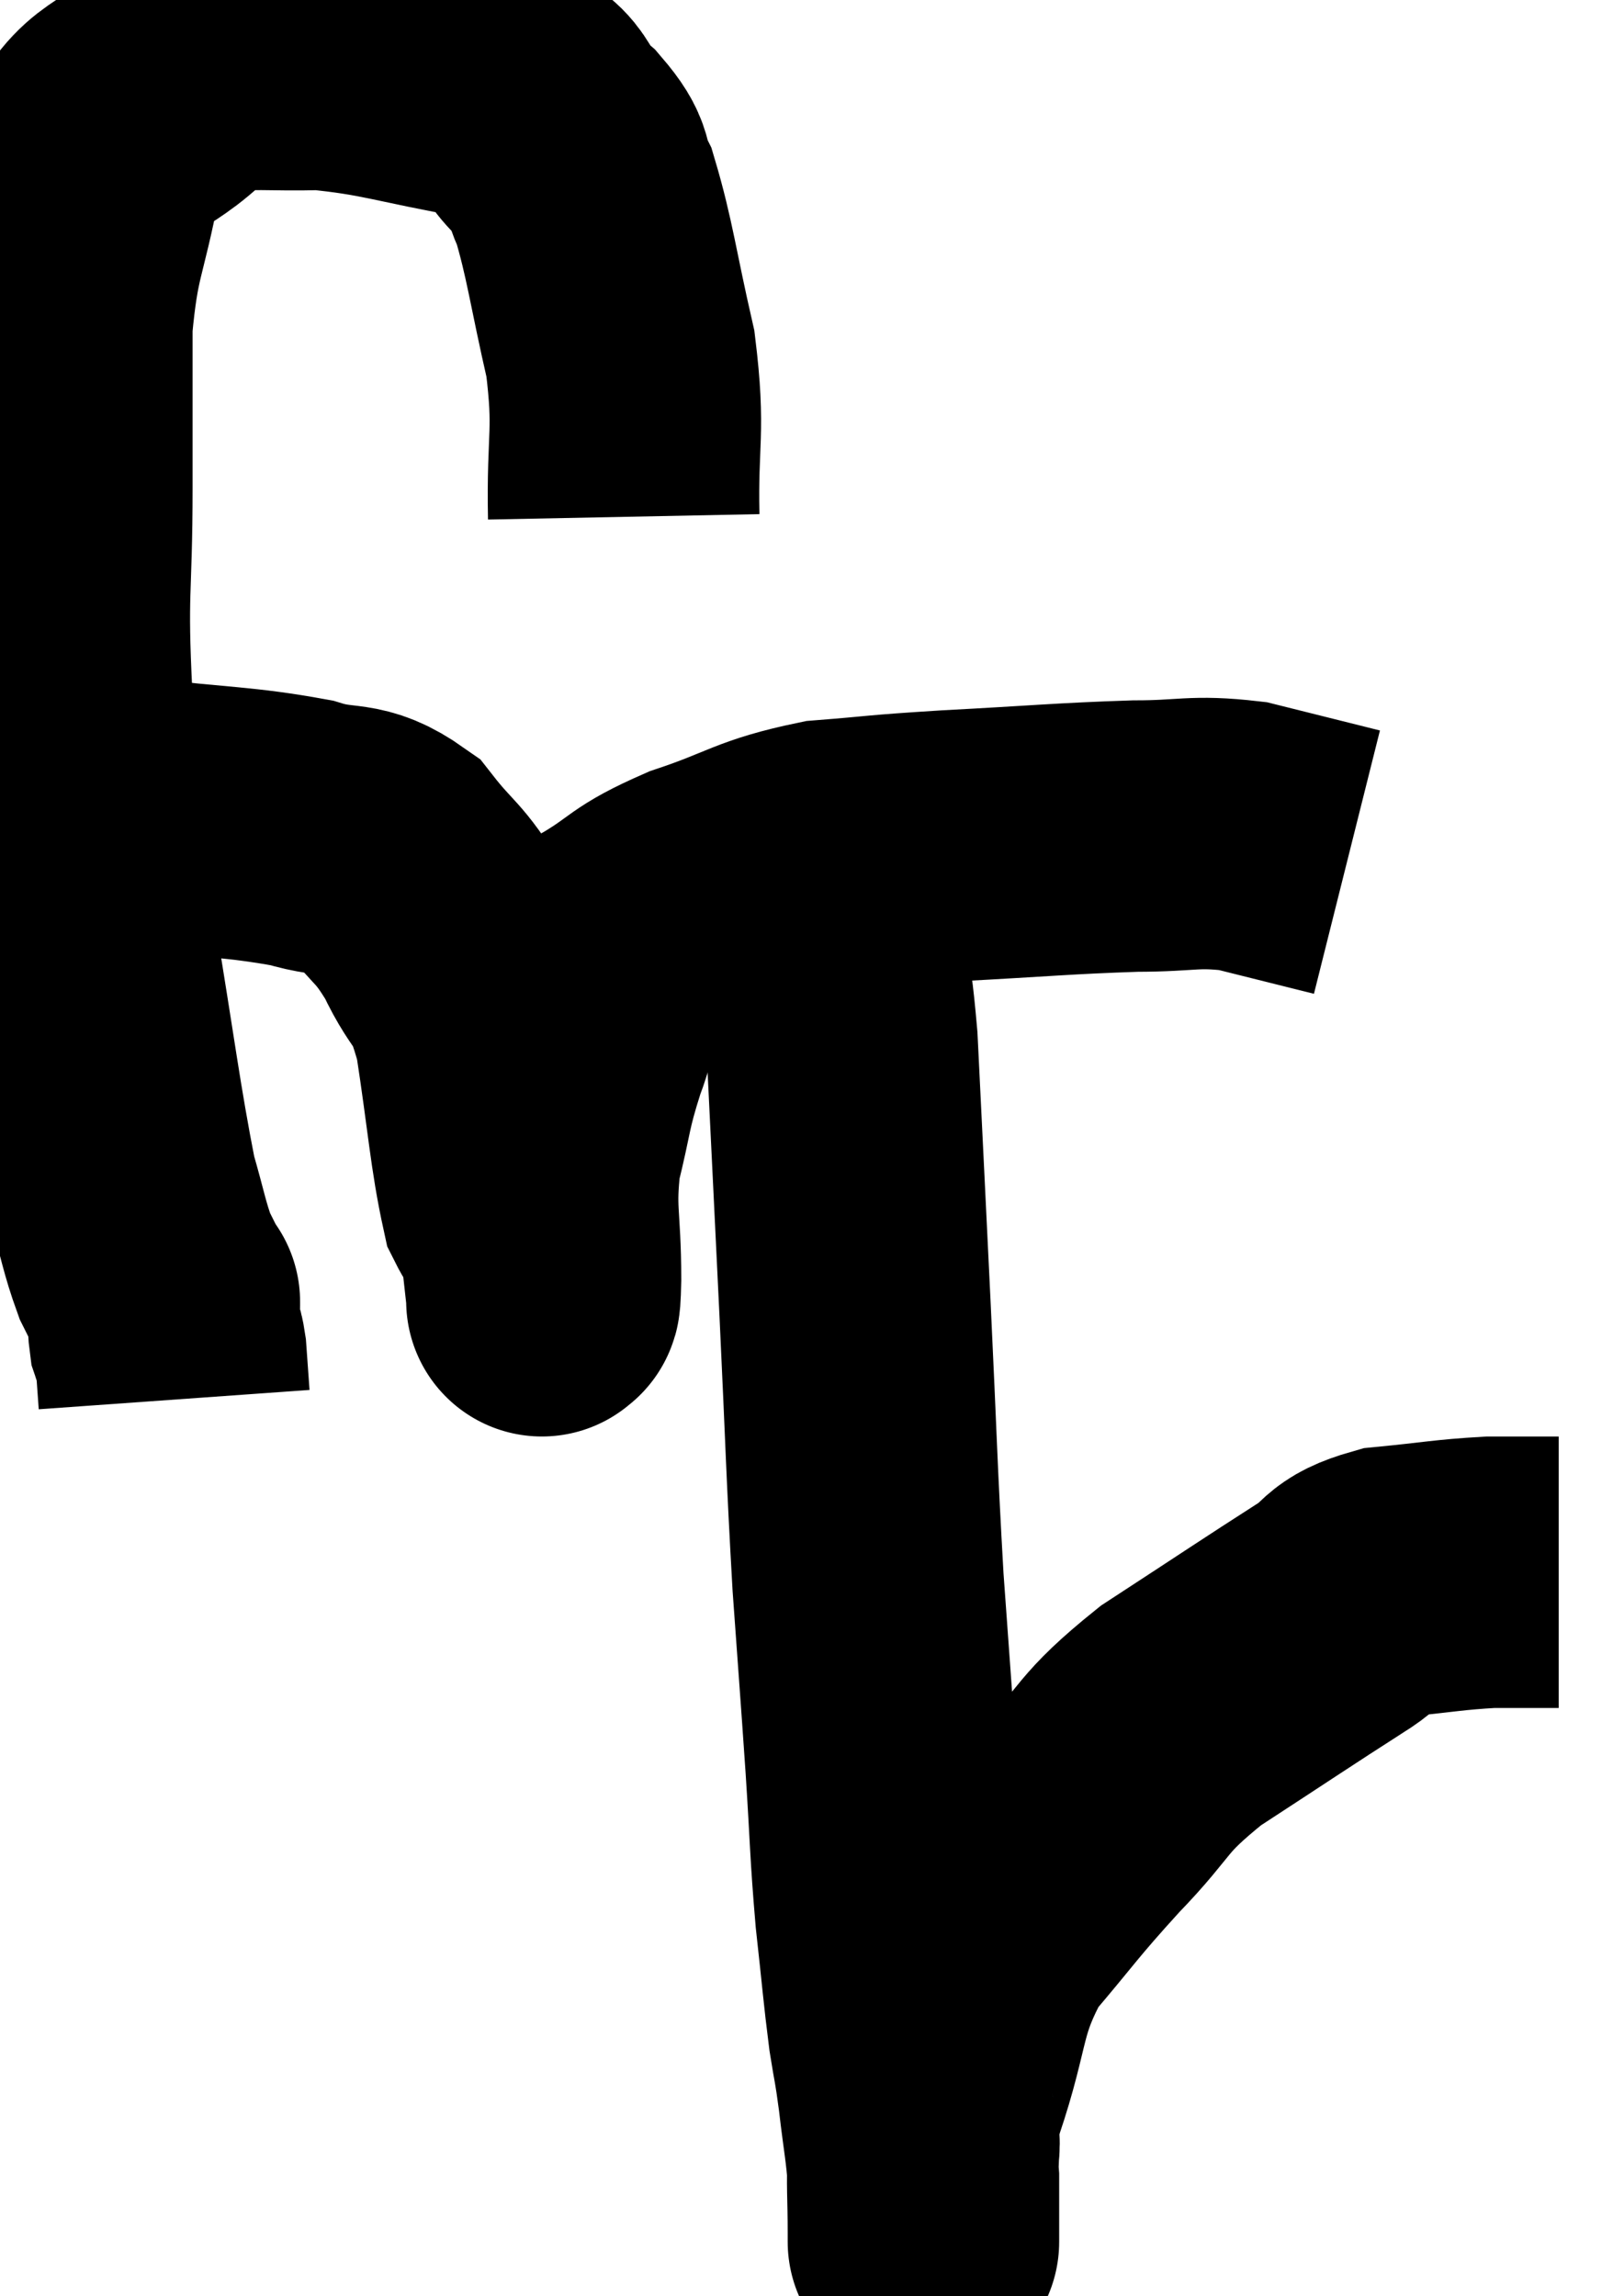 <svg xmlns="http://www.w3.org/2000/svg" viewBox="7.233 4.28 29.707 42.292" width="29.707" height="42.292"><path d="M 18.72 13.8 C 18.69 12.3, 18.84 12.27, 18.66 10.8 C 18.33 9.36, 18.285 8.88, 18 7.92 C 17.76 7.44, 17.97 7.485, 17.52 6.96 C 16.86 6.39, 17.295 6.24, 16.2 5.82 C 14.67 5.55, 14.385 5.4, 13.14 5.28 C 12.18 5.31, 11.88 5.235, 11.22 5.34 C 10.86 5.52, 11.1 5.19, 10.5 5.7 C 9.66 6.54, 9.375 6.24, 8.82 7.38 C 8.55 8.82, 8.415 8.79, 8.28 10.26 C 8.28 11.76, 8.28 11.535, 8.28 13.26 C 8.28 15.21, 8.175 15.105, 8.28 17.16 C 8.49 19.32, 8.4 19.23, 8.7 21.48 C 9.09 23.82, 9.18 24.63, 9.48 26.16 C 9.69 26.88, 9.705 27.06, 9.9 27.6 C 10.08 27.96, 10.17 28.14, 10.26 28.32 C 10.26 28.32, 10.26 28.185, 10.26 28.32 C 10.26 28.59, 10.23 28.635, 10.26 28.86 C 10.32 29.04, 10.335 28.92, 10.38 29.22 C 10.41 29.64, 10.425 29.85, 10.44 30.06 C 10.44 30.06, 10.44 30.06, 10.44 30.06 L 10.44 30.06" fill="none" stroke="black" stroke-width="5"></path><path d="M 9.72 19.26 C 11.25 19.44, 11.625 19.41, 12.78 19.62 C 13.56 19.86, 13.68 19.635, 14.34 20.1 C 14.88 20.79, 14.94 20.685, 15.42 21.48 C 15.84 22.38, 15.93 22.05, 16.26 23.28 C 16.5 24.84, 16.53 25.44, 16.74 26.4 C 16.92 26.76, 16.98 26.67, 17.1 27.12 C 17.16 27.66, 17.19 27.93, 17.22 28.2 C 17.22 28.2, 17.205 28.29, 17.22 28.2 C 17.25 28.02, 17.265 28.5, 17.28 27.84 C 17.28 26.7, 17.16 26.61, 17.28 25.56 C 17.52 24.6, 17.46 24.585, 17.76 23.64 C 18.12 22.71, 17.895 22.485, 18.48 21.78 C 19.29 21.3, 19.11 21.255, 20.1 20.82 C 21.27 20.43, 21.285 20.28, 22.44 20.04 C 23.58 19.95, 23.295 19.95, 24.72 19.86 C 26.43 19.77, 26.79 19.725, 28.14 19.68 C 29.13 19.68, 29.205 19.575, 30.12 19.68 C 30.96 19.89, 31.32 19.98, 31.8 20.1 C 31.92 20.13, 31.98 20.145, 32.04 20.16 L 32.04 20.16" fill="none" stroke="black" stroke-width="5"></path><path d="M 21.84 20.16 C 22.11 20.82, 22.155 20.655, 22.38 21.48 C 22.56 22.47, 22.59 21.735, 22.74 23.46 C 22.86 25.92, 22.86 25.89, 22.98 28.38 C 23.1 30.9, 23.1 31.32, 23.22 33.42 C 23.34 35.1, 23.355 35.25, 23.46 36.78 C 23.55 38.16, 23.535 38.31, 23.64 39.54 C 23.76 40.62, 23.775 40.875, 23.88 41.7 C 23.97 42.27, 23.97 42.165, 24.06 42.84 C 24.15 43.62, 24.195 43.77, 24.24 44.4 C 24.24 44.88, 24.24 45.12, 24.24 45.36 C 24.24 45.36, 24.24 45.36, 24.24 45.36 C 24.24 45.36, 24.24 45.345, 24.24 45.36 C 24.24 45.39, 24.24 45.78, 24.24 45.42 C 24.24 44.67, 24.21 44.565, 24.24 43.92 C 24.3 43.38, 24.075 43.86, 24.36 42.84 C 24.87 41.34, 24.69 41.1, 25.38 39.84 C 26.25 38.82, 26.22 38.79, 27.12 37.8 C 28.05 36.84, 27.825 36.81, 28.98 35.88 C 30.36 34.98, 30.78 34.695, 31.74 34.08 C 32.28 33.75, 32.085 33.63, 32.82 33.42 C 33.75 33.33, 33.9 33.285, 34.68 33.24 C 35.31 33.24, 35.625 33.24, 35.94 33.24 L 35.94 33.24" fill="none" stroke="black" stroke-width="5"></path></svg>